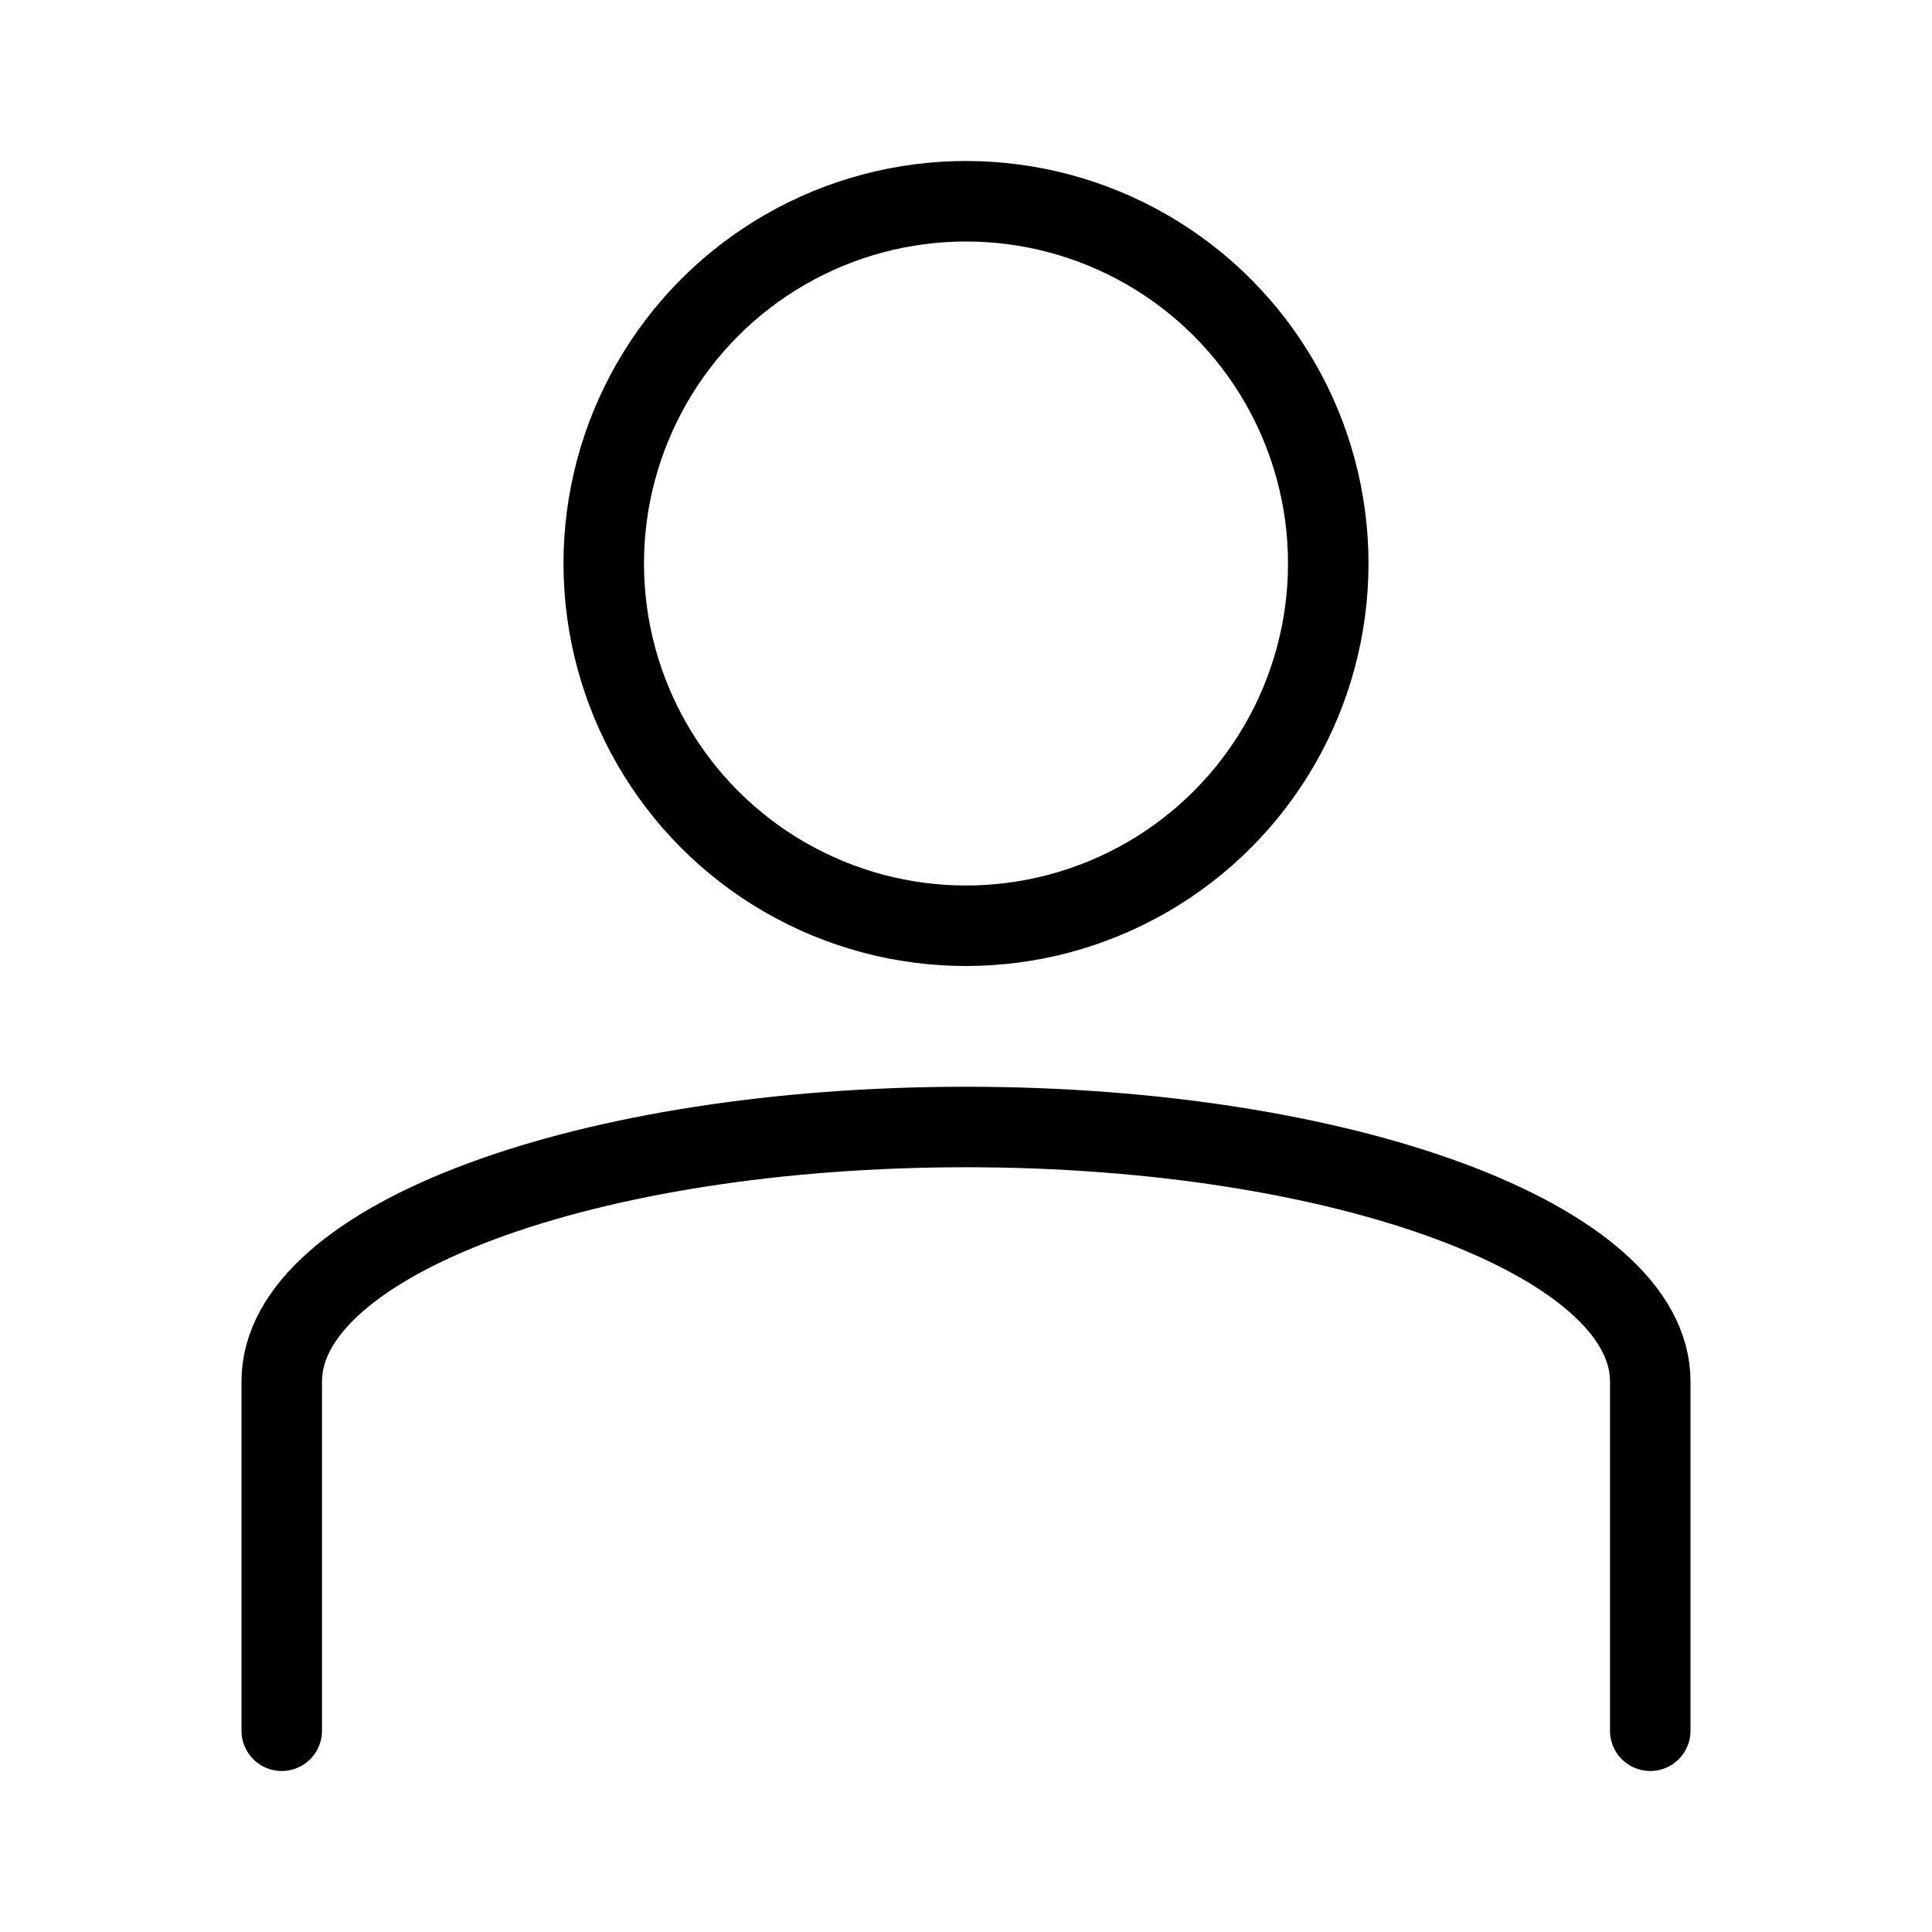 <svg width="24" height="24" viewBox="0 0 24 24" fill="none" aria-label="Profile"><circle cx="12" cy="7" r="4.5" stroke="currentColor"></circle><path d="M3.5 21.5v-4.34C3.5 15.4 7.3 14 12 14s8.5 1.41 8.5 3.16v4.34" stroke="currentColor" stroke-linecap="round"></path></svg>
